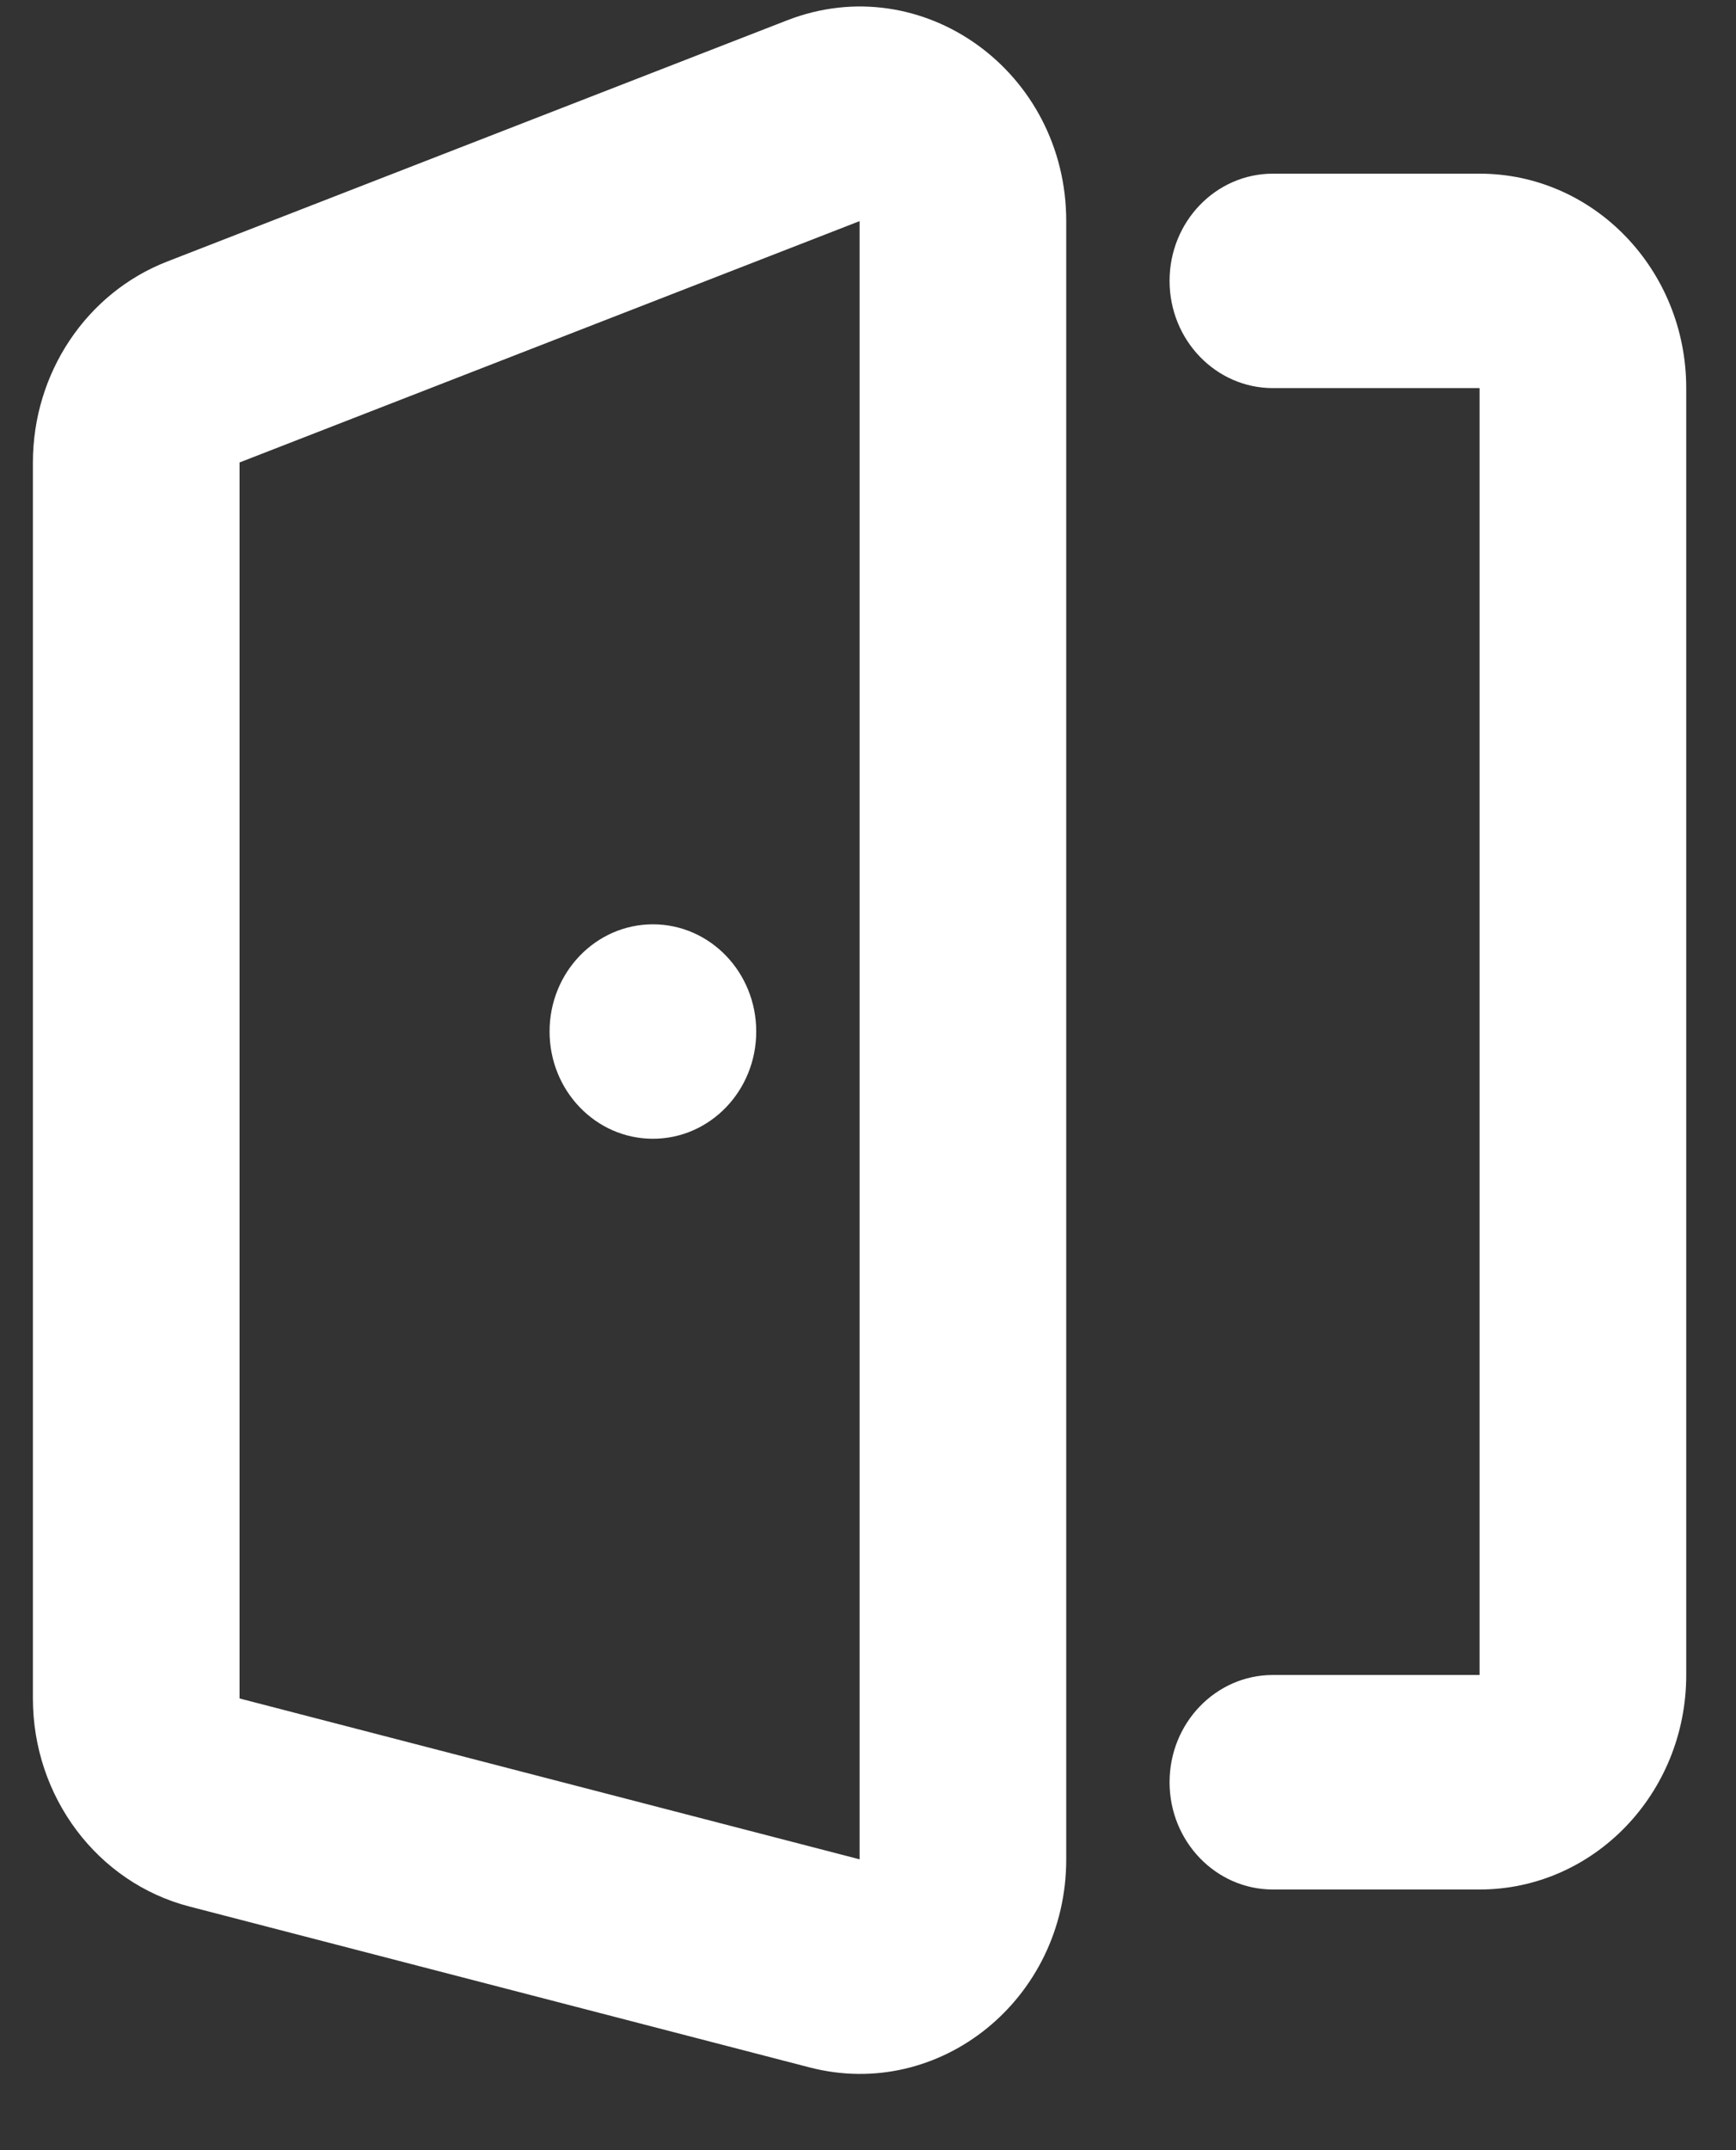 <svg width="21" height="26" viewBox="0 0 21 26" fill="none" xmlns="http://www.w3.org/2000/svg">
<rect x="0" y="0" width="21" height="26" fill="#333333" stroke="none"/>
<path fill-rule="evenodd" clip-rule="evenodd" d="M9.521 0.246C11.155 -0.39 12.898 0.863 12.898 2.674V16.493V22.483C12.898 24.171 11.37 25.409 9.792 24.999L2.292 23.054C1.179 22.766 0.398 21.728 0.398 20.538V5.592C0.398 4.511 1.045 3.543 2.021 3.163L9.521 0.246ZM10.398 2.674L2.898 5.592L2.898 20.538L10.398 22.483V16.493V2.674ZM6.648 12.473C6.648 11.757 7.208 11.177 7.898 11.177C8.589 11.177 9.148 11.757 9.148 12.473C9.148 13.19 8.589 13.77 7.898 13.77C7.208 13.77 6.648 13.19 6.648 12.473ZM15.398 2.1C14.708 2.1 14.148 2.68 14.148 3.396C14.148 4.112 14.708 4.693 15.398 4.693H17.898V15.6V20.254H15.398C14.708 20.254 14.148 20.834 14.148 21.551C14.148 22.267 14.708 22.848 15.398 22.848H17.898C19.279 22.848 20.398 21.686 20.398 20.254V15.6V4.693C20.398 3.261 19.279 2.1 17.898 2.1H15.398Z" fill="white" fill-opacity="1"/>
</svg>
